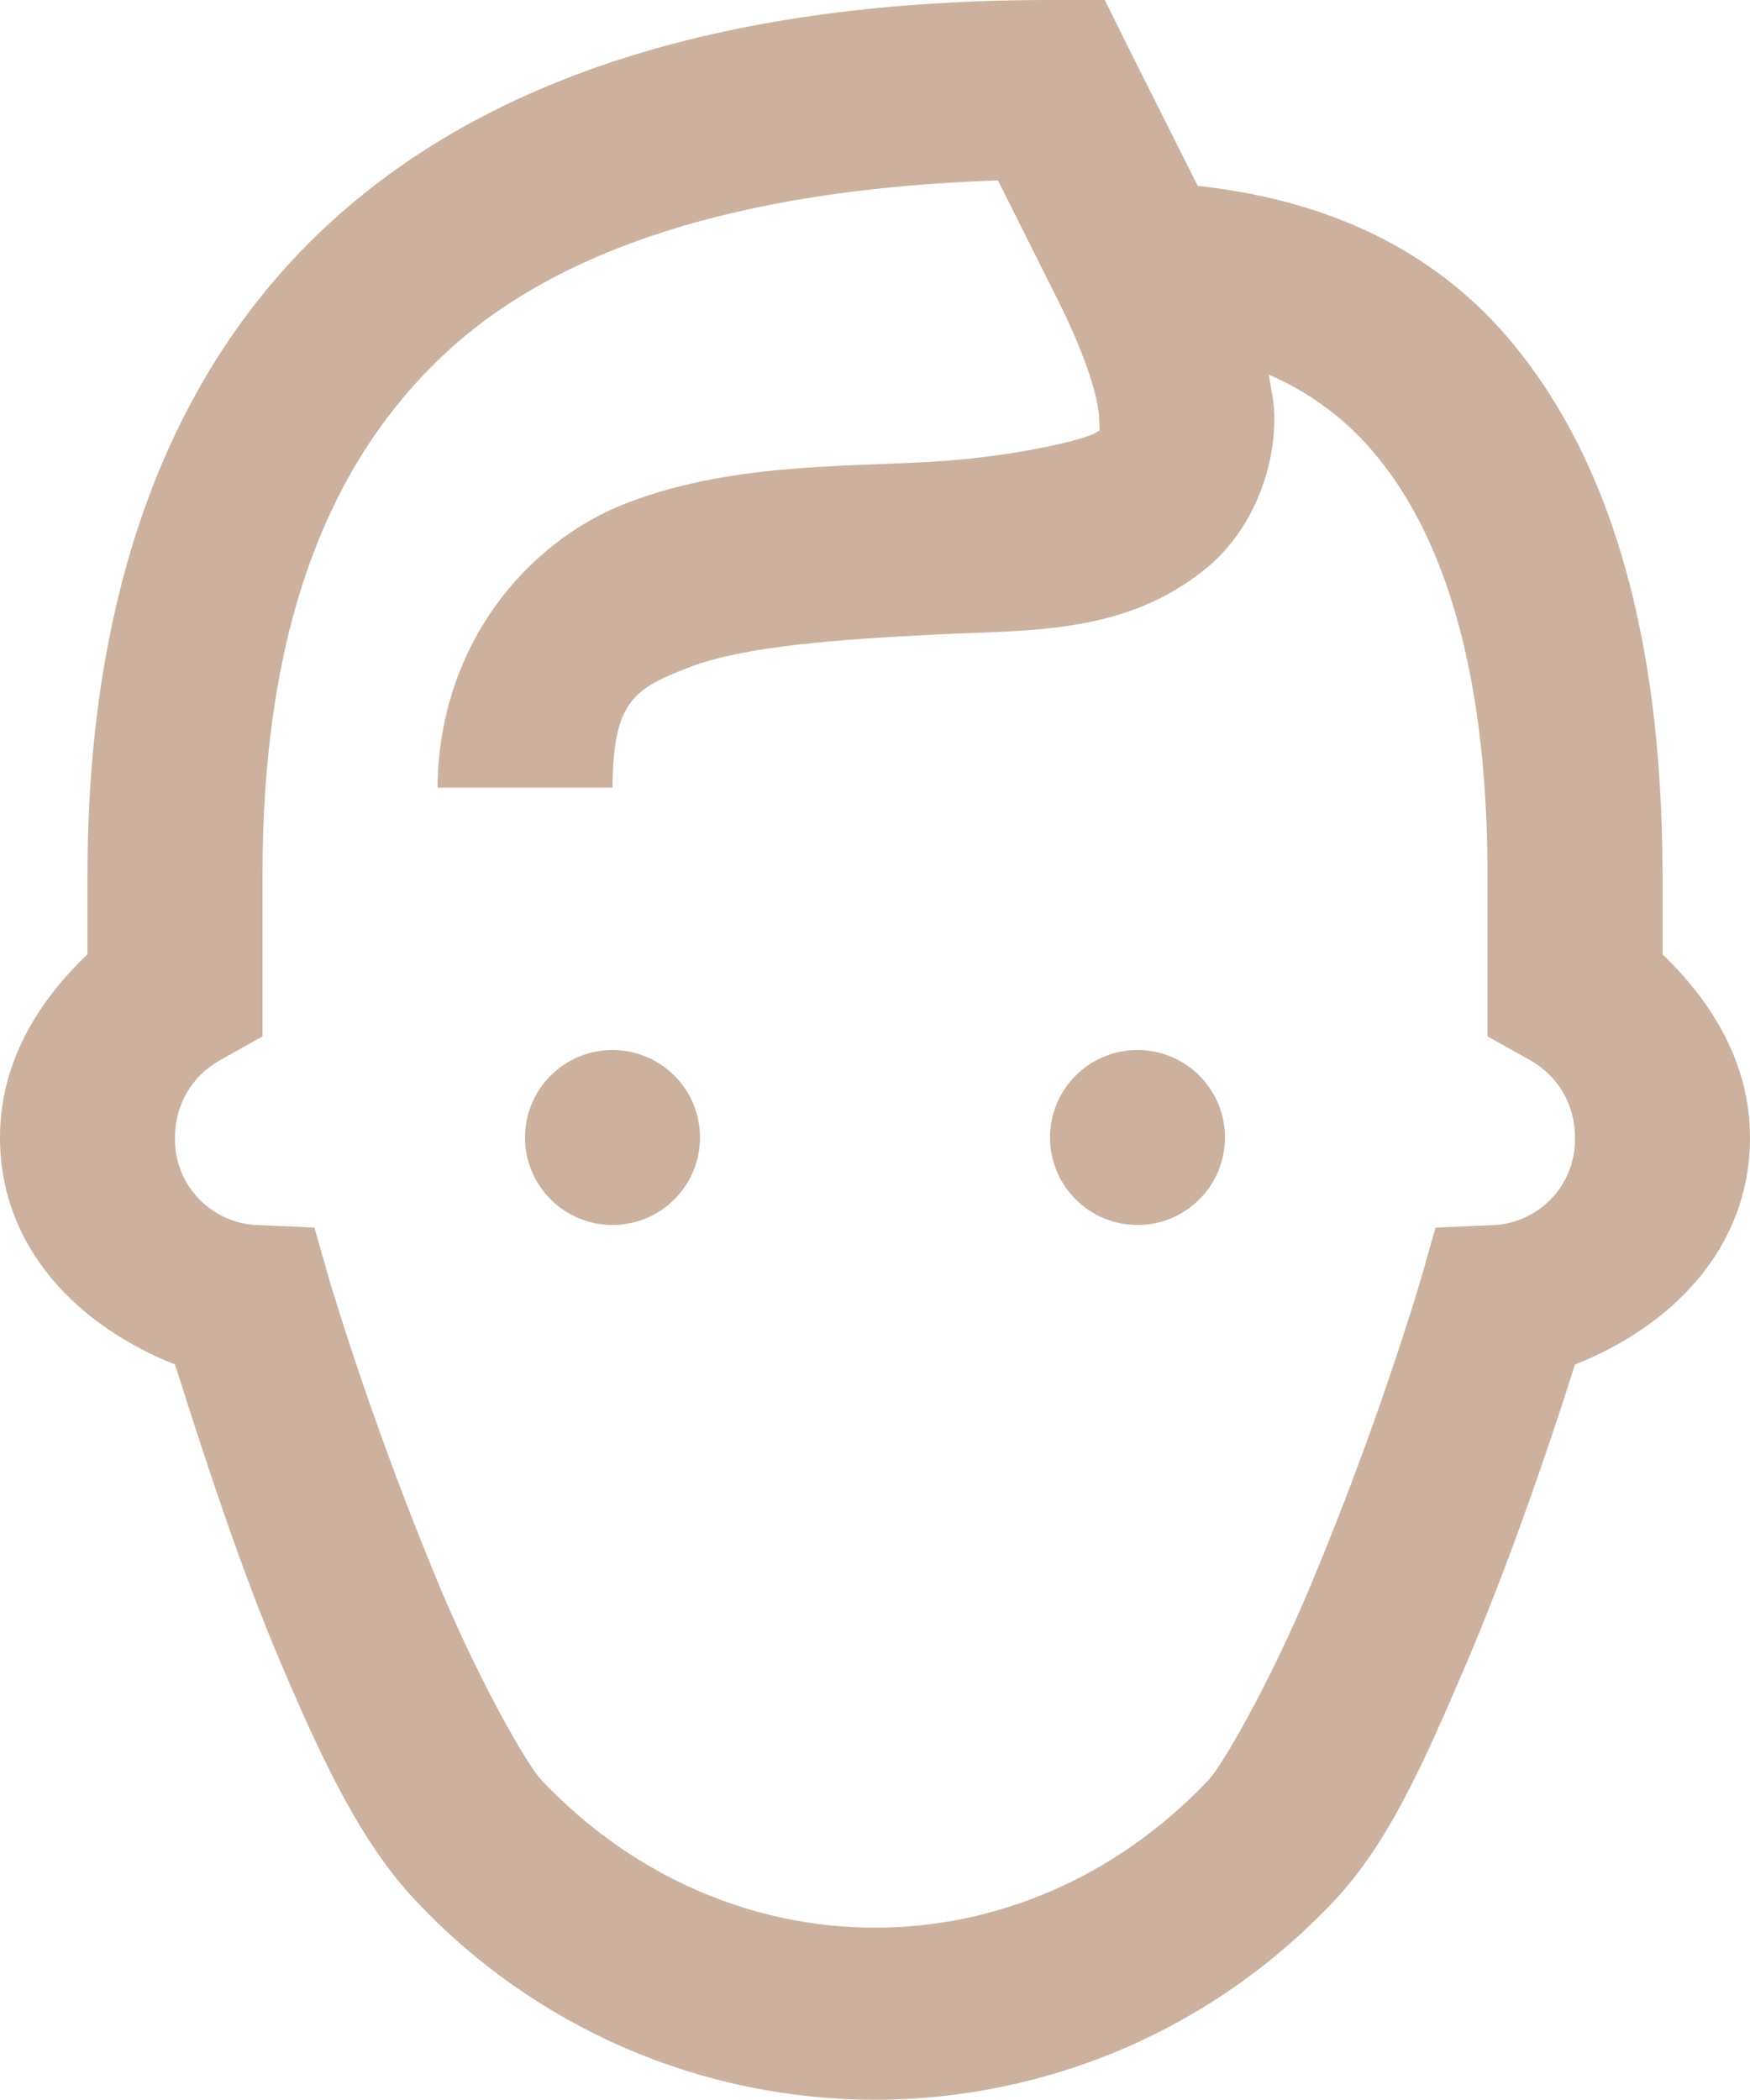 <svg width="20" height="24" viewBox="0 0 20 24" fill="none" xmlns="http://www.w3.org/2000/svg">
<path d="M12 0C8.334 0 5.554 0.862 3.687 2.625C1.822 4.388 1 6.958 1 10V10.906C0.428 11.45 0 12.15 0 13C0 14.26 0.89 15.154 2 15.594C2.37 16.761 2.773 17.987 3.22 19.031C3.705 20.173 4.144 21.079 4.75 21.721C5.423 22.439 6.236 23.012 7.139 23.404C8.042 23.795 9.016 23.997 10 23.997C10.984 23.997 11.958 23.795 12.861 23.404C13.764 23.012 14.577 22.439 15.25 21.721C15.856 21.079 16.263 20.173 16.75 19.031C17.196 17.987 17.63 16.761 18 15.595C19.11 15.155 20 14.261 20 13.001C20 12.155 19.57 11.454 19 10.907V10C19 7.176 18.357 5.166 17.22 3.844C16.254 2.724 14.965 2.264 13.688 2.124L12.906 0.564L12.626 0H12ZM11.406 2.063L12.094 3.438C12.427 4.104 12.557 4.578 12.562 4.781C12.568 4.985 12.575 4.901 12.532 4.939C12.445 5.012 11.602 5.229 10.562 5.282C9.522 5.336 8.298 5.31 7.156 5.752C6.016 6.194 5.013 7.379 5 9.002H7C7.008 8.016 7.237 7.874 7.875 7.627C8.513 7.38 9.613 7.307 10.688 7.252C11.762 7.197 12.871 7.262 13.813 6.472C14.283 6.075 14.583 5.392 14.563 4.722C14.558 4.574 14.523 4.432 14.5 4.282C14.958 4.478 15.365 4.778 15.688 5.158C16.413 6 17 7.482 17 10V11.844L17.5 12.124C17.804 12.301 18 12.62 18 13C18.006 13.251 17.915 13.495 17.747 13.681C17.578 13.867 17.344 13.981 17.094 14L16.406 14.03L16.219 14.687C15.851 15.885 15.423 17.064 14.937 18.219C14.487 19.275 13.97 20.175 13.812 20.343C11.682 22.593 8.315 22.593 6.187 20.343C6.027 20.175 5.512 19.275 5.061 18.218C4.576 17.063 4.149 15.884 3.781 14.686L3.593 14.029L2.905 13.999C2.655 13.98 2.422 13.866 2.253 13.68C2.085 13.494 1.994 13.251 2 13C2 12.626 2.193 12.302 2.5 12.125L3 11.845V10C3 7.303 3.684 5.364 5.063 4.062C6.343 2.852 8.433 2.162 11.406 2.062V2.063ZM7 12C6.735 12 6.48 12.105 6.293 12.293C6.105 12.48 6 12.735 6 13C6 13.265 6.105 13.52 6.293 13.707C6.48 13.895 6.735 14 7 14C7.265 14 7.52 13.895 7.707 13.707C7.895 13.52 8 13.265 8 13C8 12.735 7.895 12.48 7.707 12.293C7.52 12.105 7.265 12 7 12ZM13 12C12.735 12 12.48 12.105 12.293 12.293C12.105 12.48 12 12.735 12 13C12 13.265 12.105 13.52 12.293 13.707C12.48 13.895 12.735 14 13 14C13.265 14 13.52 13.895 13.707 13.707C13.895 13.52 14 13.265 14 13C14 12.735 13.895 12.48 13.707 12.293C13.52 12.105 13.265 12 13 12Z" fill="#CCB29E"/>
</svg>
